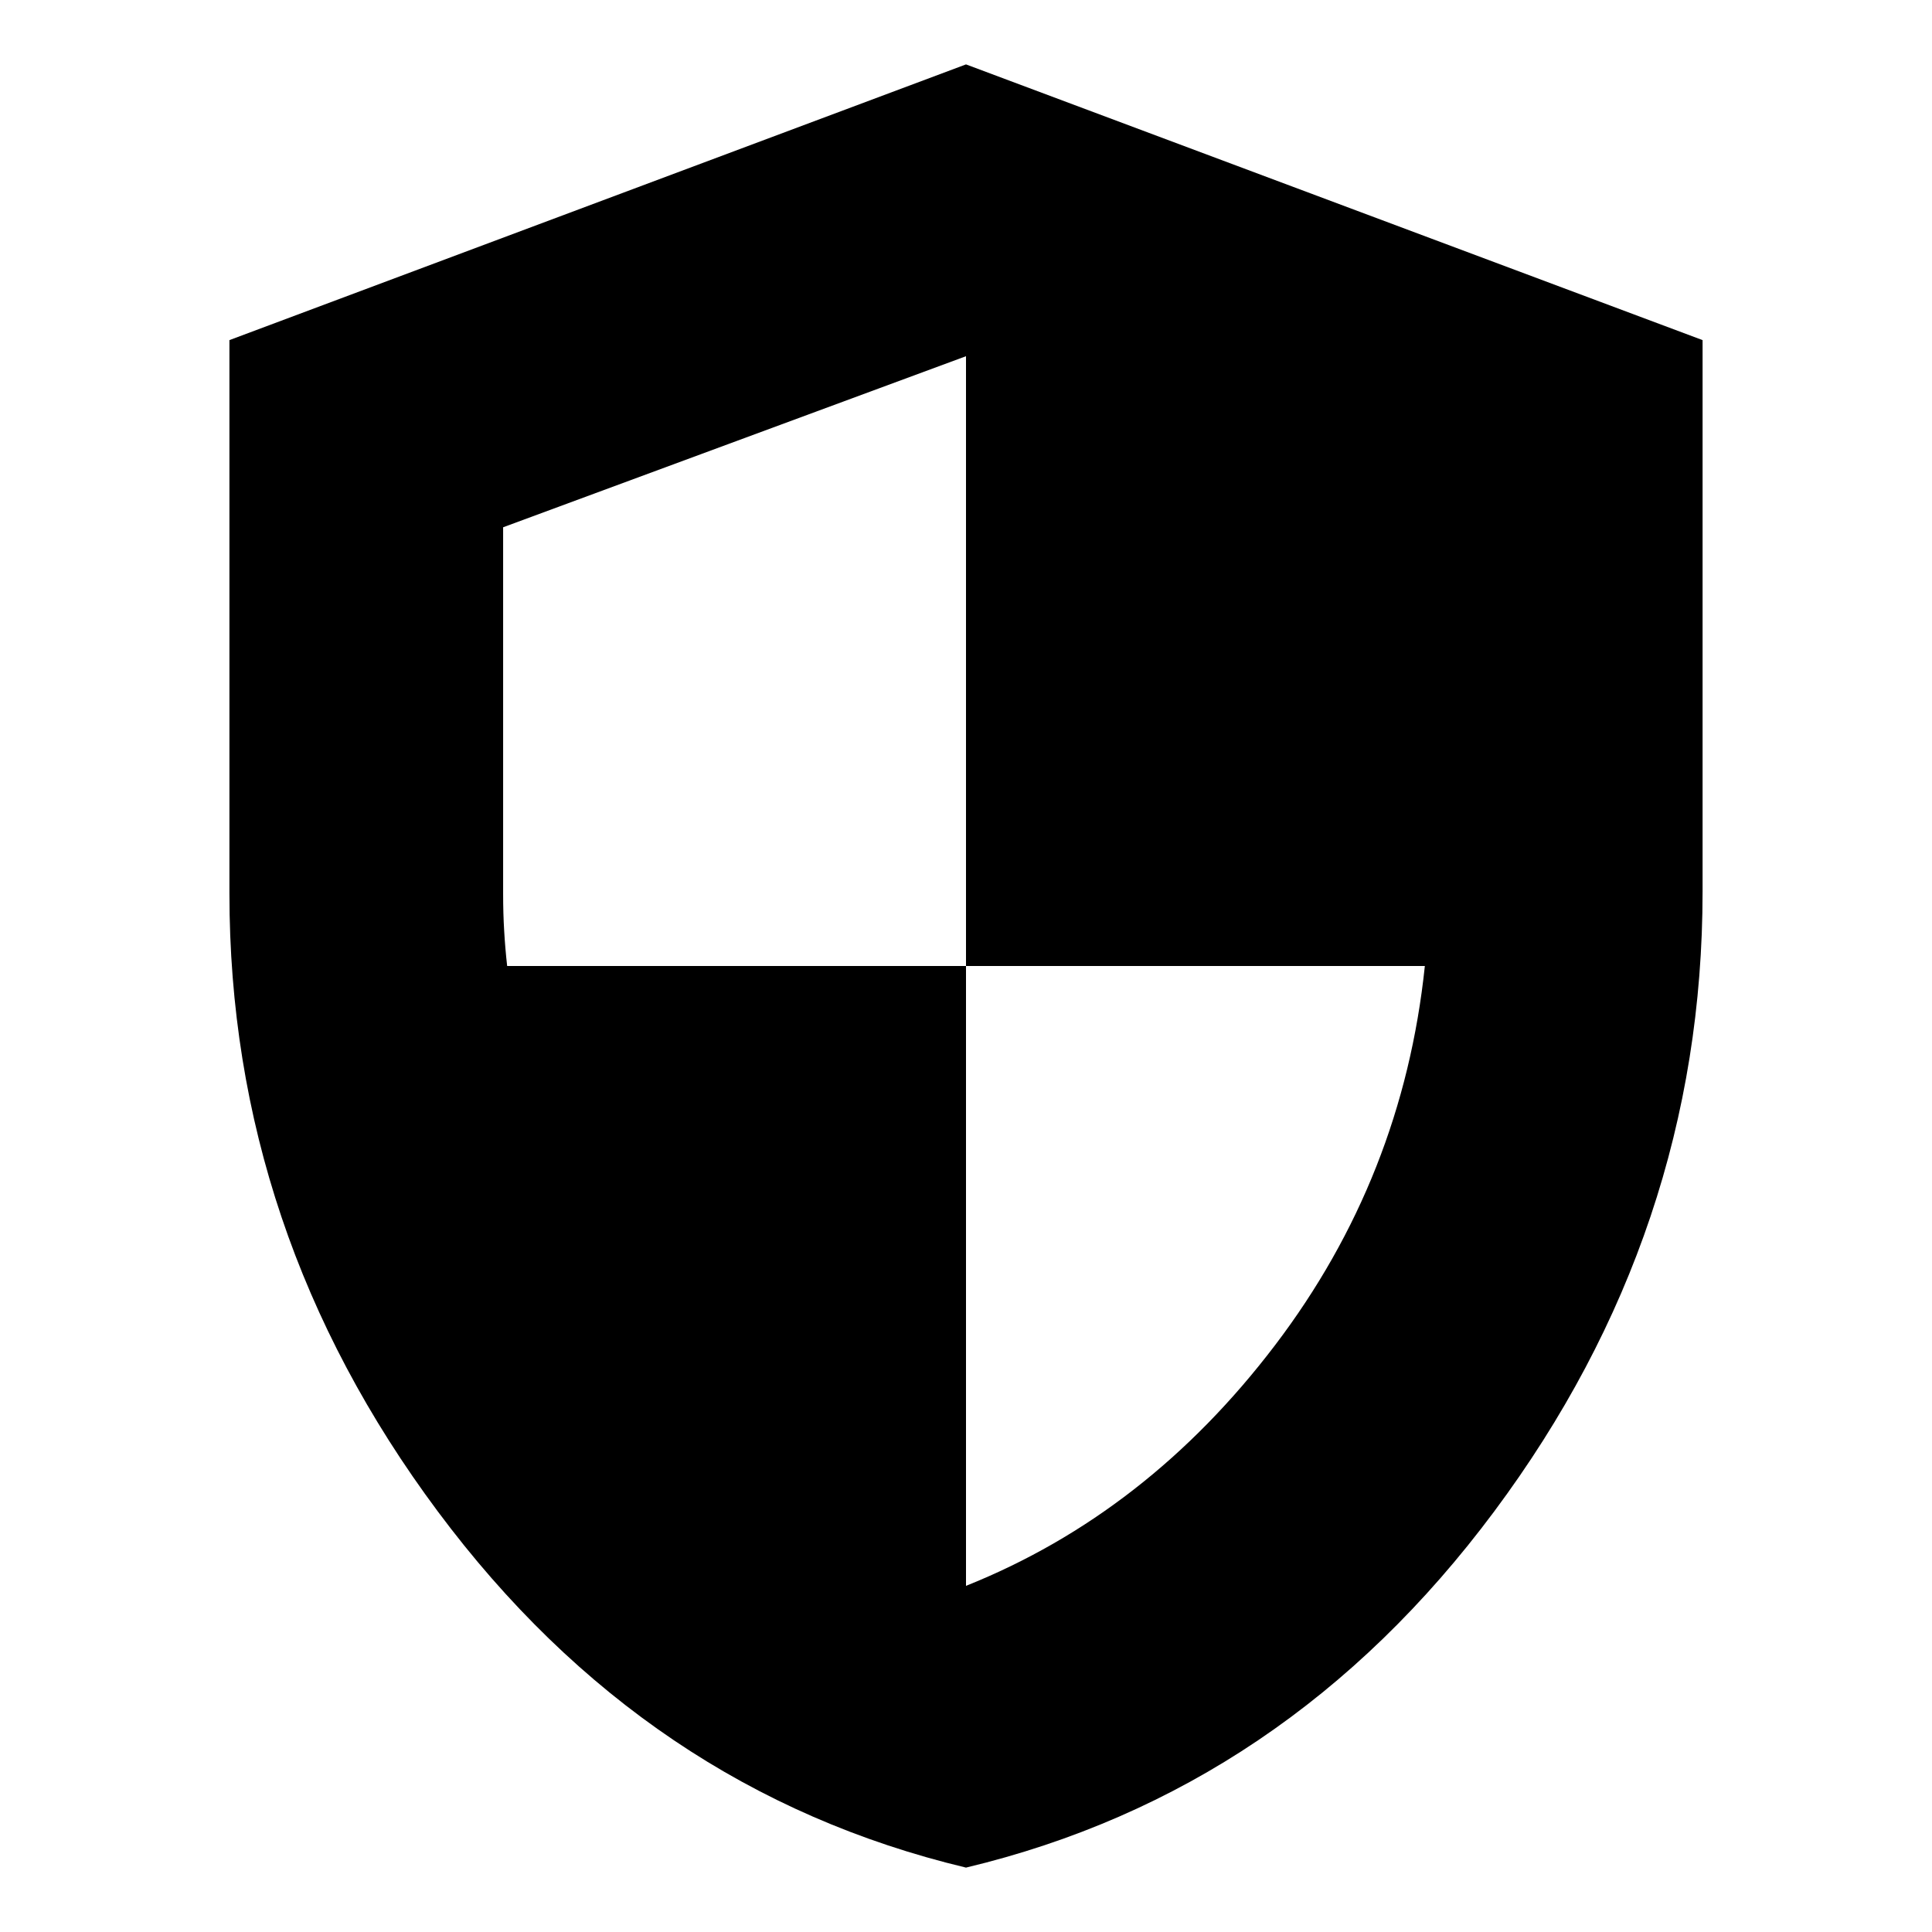 <svg xmlns="http://www.w3.org/2000/svg" height="24" width="24"><path d="M12 23.2q-3.975-.95-6.562-4.425Q2.85 15.3 2.85 11.1V4.225L12 .8l9.15 3.425v6.85q0 4.225-2.588 7.7Q15.975 22.25 12 23.2Zm0-3.5q2.25-.9 3.838-2.988Q17.425 14.625 17.7 12H12V4.425L6.25 6.55v4.55q0 .25.013.462.012.213.037.438H12Z"/></svg>
